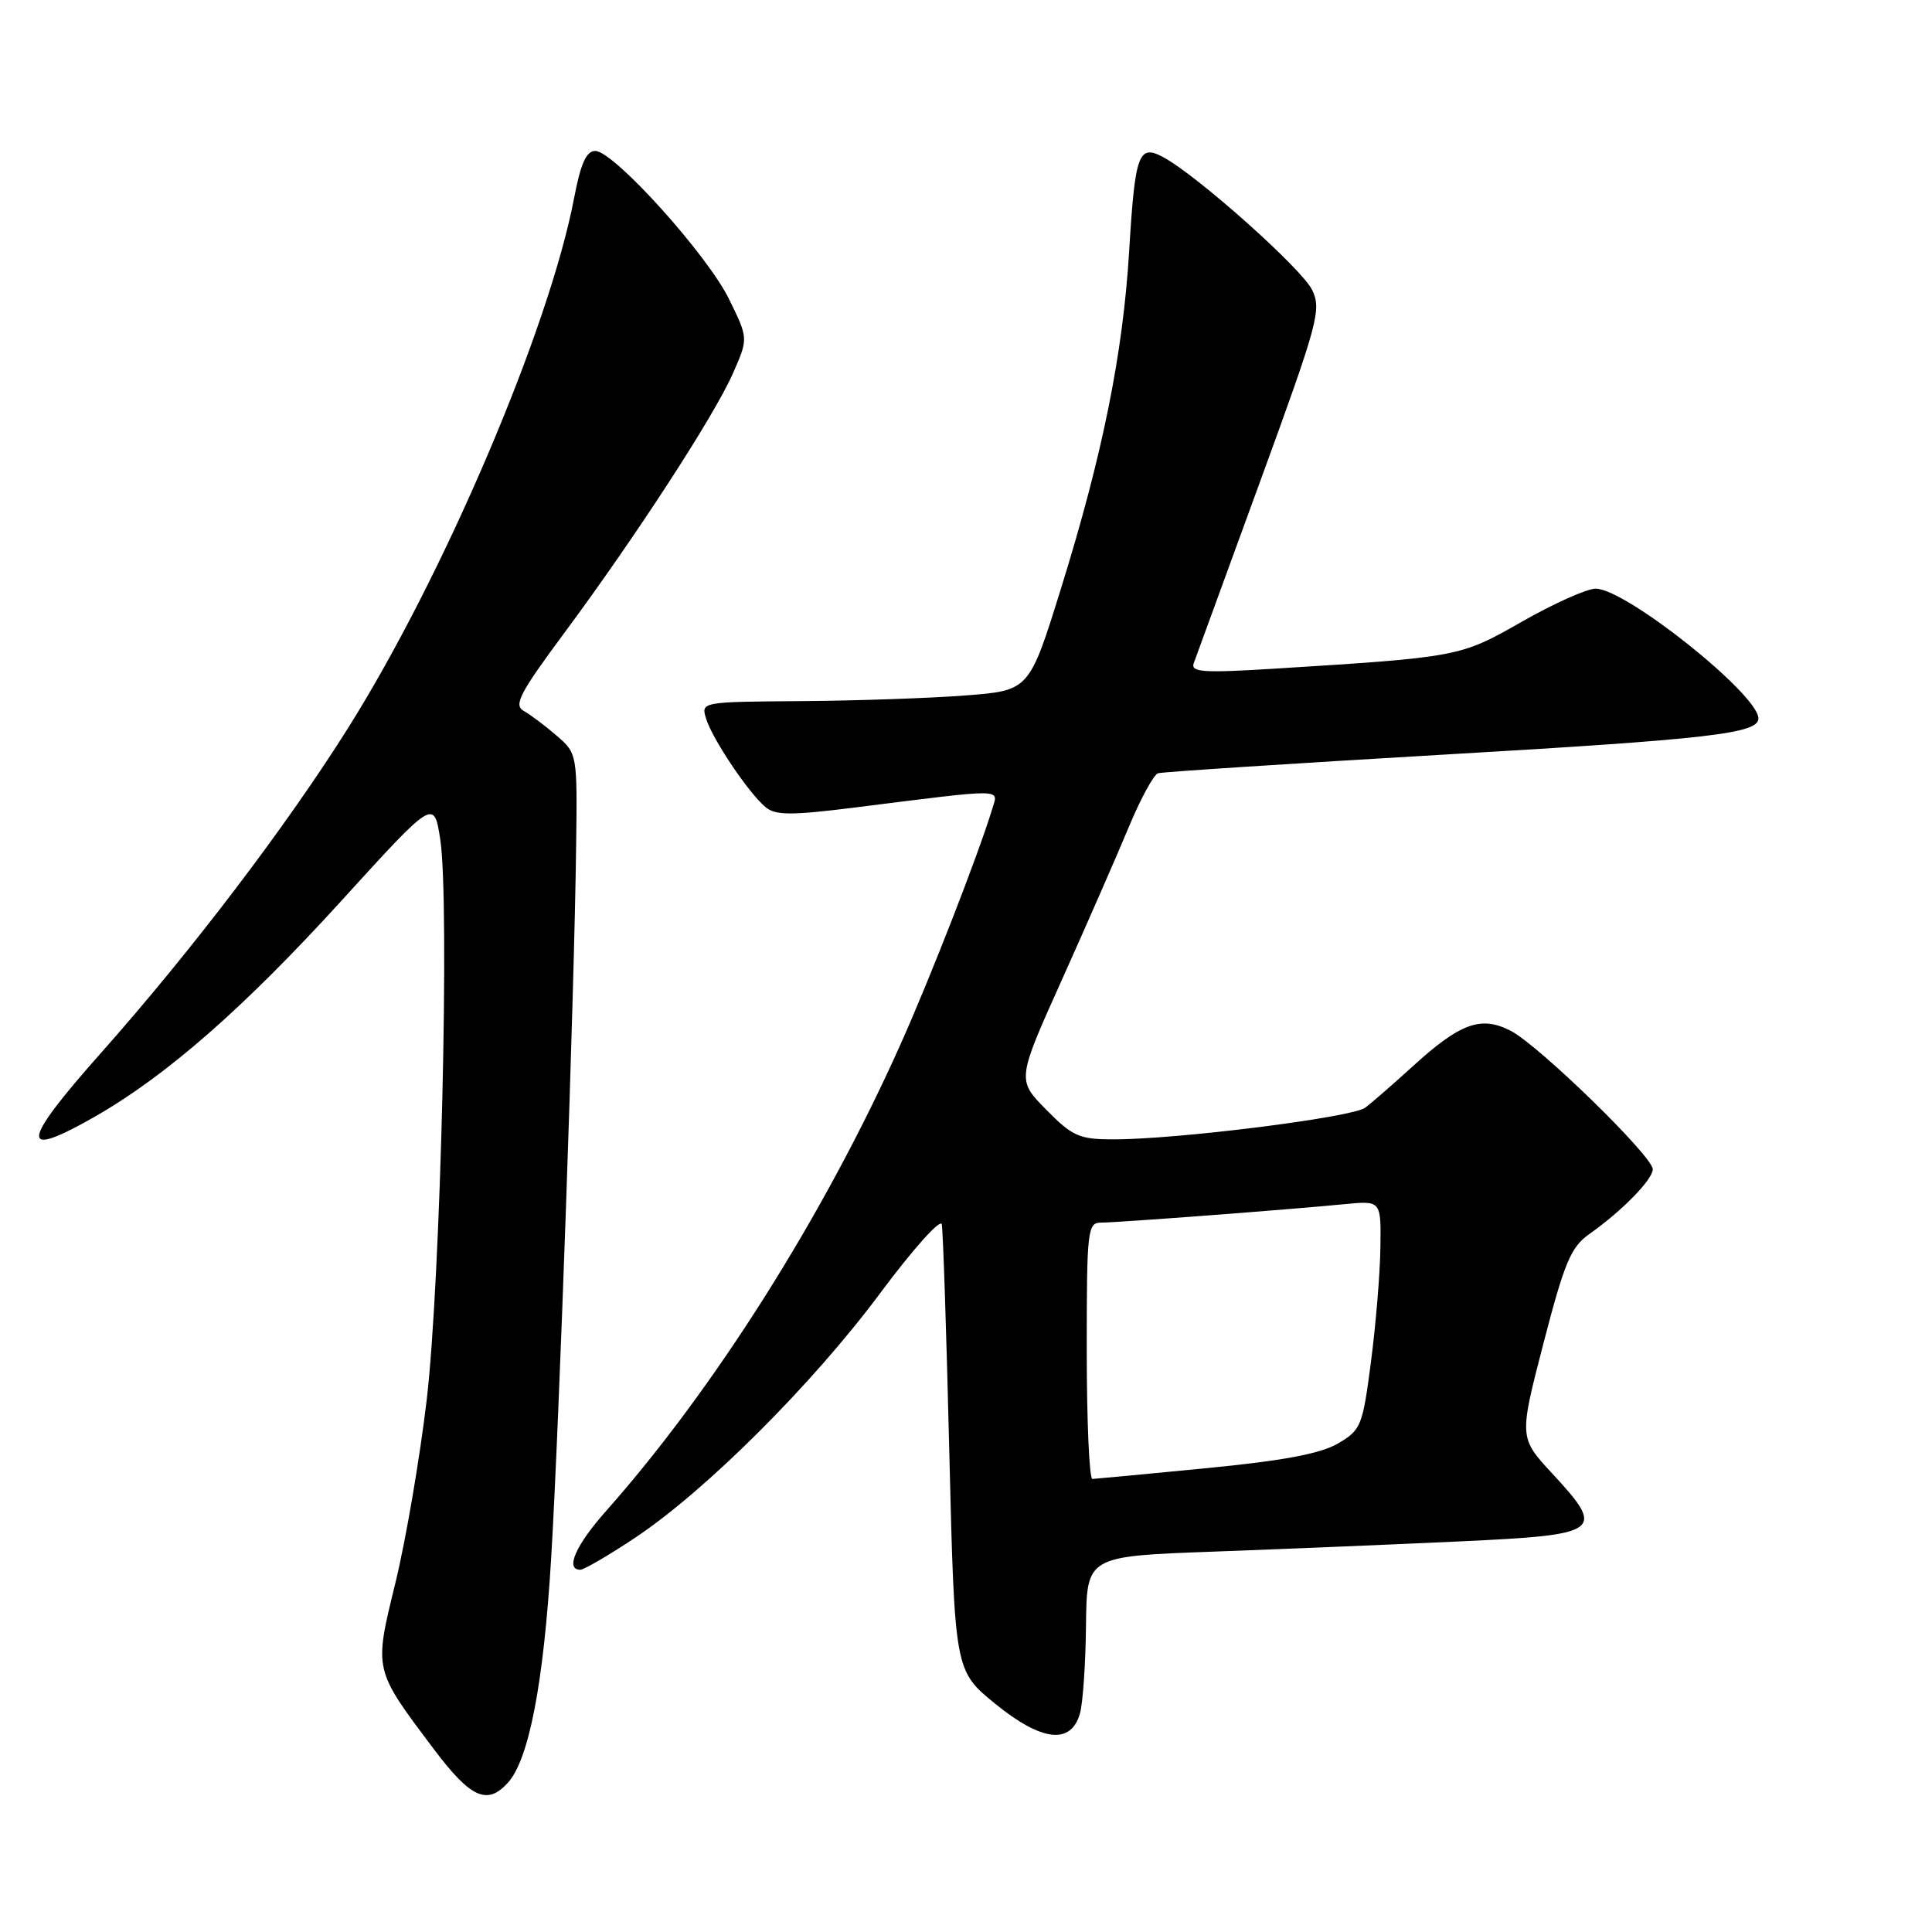 <?xml version="1.0" encoding="UTF-8" standalone="no"?>
<!DOCTYPE svg PUBLIC "-//W3C//DTD SVG 1.1//EN" "http://www.w3.org/Graphics/SVG/1.1/DTD/svg11.dtd" >
<svg xmlns="http://www.w3.org/2000/svg" xmlns:xlink="http://www.w3.org/1999/xlink" version="1.1" viewBox="0 0 256 256">
 <g >
 <path fill="currentColor"
d=" M 67.30 236.22 C 70.09 233.14 72.03 223.05 73.03 206.50 C 74.09 189.04 76.09 131.86 76.34 112.17 C 76.50 99.89 76.49 99.84 73.76 97.48 C 72.25 96.17 70.28 94.70 69.40 94.20 C 68.03 93.44 68.85 91.86 74.75 83.90 C 84.23 71.12 94.60 55.16 97.10 49.51 C 99.16 44.85 99.16 44.85 96.62 39.67 C 93.74 33.76 81.32 20.00 78.88 20.00 C 77.69 20.00 76.95 21.65 76.07 26.25 C 72.77 43.54 58.81 76.28 46.15 96.42 C 37.96 109.46 25.36 126.02 13.40 139.50 C 2.68 151.57 2.48 153.73 12.61 147.94 C 22.07 142.52 32.31 133.56 45.19 119.41 C 57.50 105.88 57.50 105.88 58.33 111.19 C 59.61 119.41 58.40 169.66 56.54 185.50 C 55.63 193.20 53.77 204.10 52.40 209.71 C 49.54 221.44 49.47 221.10 57.50 231.79 C 62.37 238.26 64.56 239.25 67.30 236.22 Z  M 143.11 227.00 C 143.49 225.62 143.85 220.39 143.90 215.36 C 144.00 206.21 144.00 206.21 160.75 205.60 C 169.96 205.26 184.70 204.65 193.49 204.24 C 212.23 203.37 212.81 202.95 205.71 195.28 C 201.28 190.50 201.28 190.50 204.51 178.02 C 207.30 167.27 208.14 165.25 210.59 163.52 C 214.95 160.44 219.00 156.29 219.00 154.93 C 219.00 153.22 203.92 138.52 200.18 136.59 C 196.25 134.56 193.51 135.54 187.22 141.27 C 184.63 143.63 181.78 146.11 180.91 146.77 C 179.22 148.06 155.93 150.99 147.50 150.97 C 143.01 150.97 142.11 150.57 138.62 147.03 C 134.74 143.09 134.74 143.09 140.72 129.80 C 144.01 122.48 147.98 113.41 149.55 109.64 C 151.11 105.87 152.87 102.64 153.45 102.46 C 154.03 102.28 171.15 101.17 191.50 99.98 C 226.47 97.95 233.00 97.20 233.00 95.20 C 233.00 92.02 215.43 78.00 211.43 78.00 C 210.28 78.00 205.90 79.96 201.69 82.36 C 193.44 87.06 193.40 87.07 168.59 88.62 C 159.47 89.18 157.76 89.07 158.17 87.90 C 158.45 87.13 162.40 76.31 166.95 63.86 C 174.67 42.72 175.13 41.04 173.86 38.41 C 172.52 35.63 158.70 23.30 154.18 20.85 C 150.87 19.05 150.40 20.30 149.62 33.28 C 148.79 46.93 146.09 60.29 140.58 78.00 C 136.38 91.50 136.38 91.50 127.94 92.15 C 123.30 92.51 113.51 92.85 106.18 92.90 C 92.87 93.00 92.87 93.00 93.57 95.25 C 94.42 97.98 99.22 105.11 101.44 106.95 C 102.76 108.05 104.80 108.06 113.27 107.00 C 133.40 104.47 132.30 104.46 131.49 107.14 C 129.65 113.20 123.32 129.46 119.27 138.50 C 109.17 161.06 94.61 184.11 80.25 200.28 C 76.27 204.77 74.86 208.00 76.89 208.00 C 77.37 208.00 80.64 206.10 84.14 203.77 C 93.48 197.56 107.66 183.42 116.63 171.35 C 120.96 165.53 124.63 161.43 124.79 162.23 C 124.96 163.04 125.41 176.68 125.79 192.54 C 126.50 221.38 126.50 221.38 131.86 225.75 C 138.05 230.79 141.95 231.22 143.11 227.00 Z  M 144.00 179.00 C 144.00 162.83 144.09 162.00 145.95 162.00 C 148.07 162.00 170.65 160.29 178.25 159.55 C 183.00 159.09 183.00 159.09 182.91 165.30 C 182.87 168.71 182.30 175.53 181.66 180.45 C 180.55 188.97 180.35 189.48 177.27 191.28 C 174.95 192.63 169.98 193.56 159.77 194.55 C 151.92 195.32 145.16 195.95 144.75 195.97 C 144.34 195.99 144.00 188.35 144.00 179.00 Z "/>
</g>
</svg>